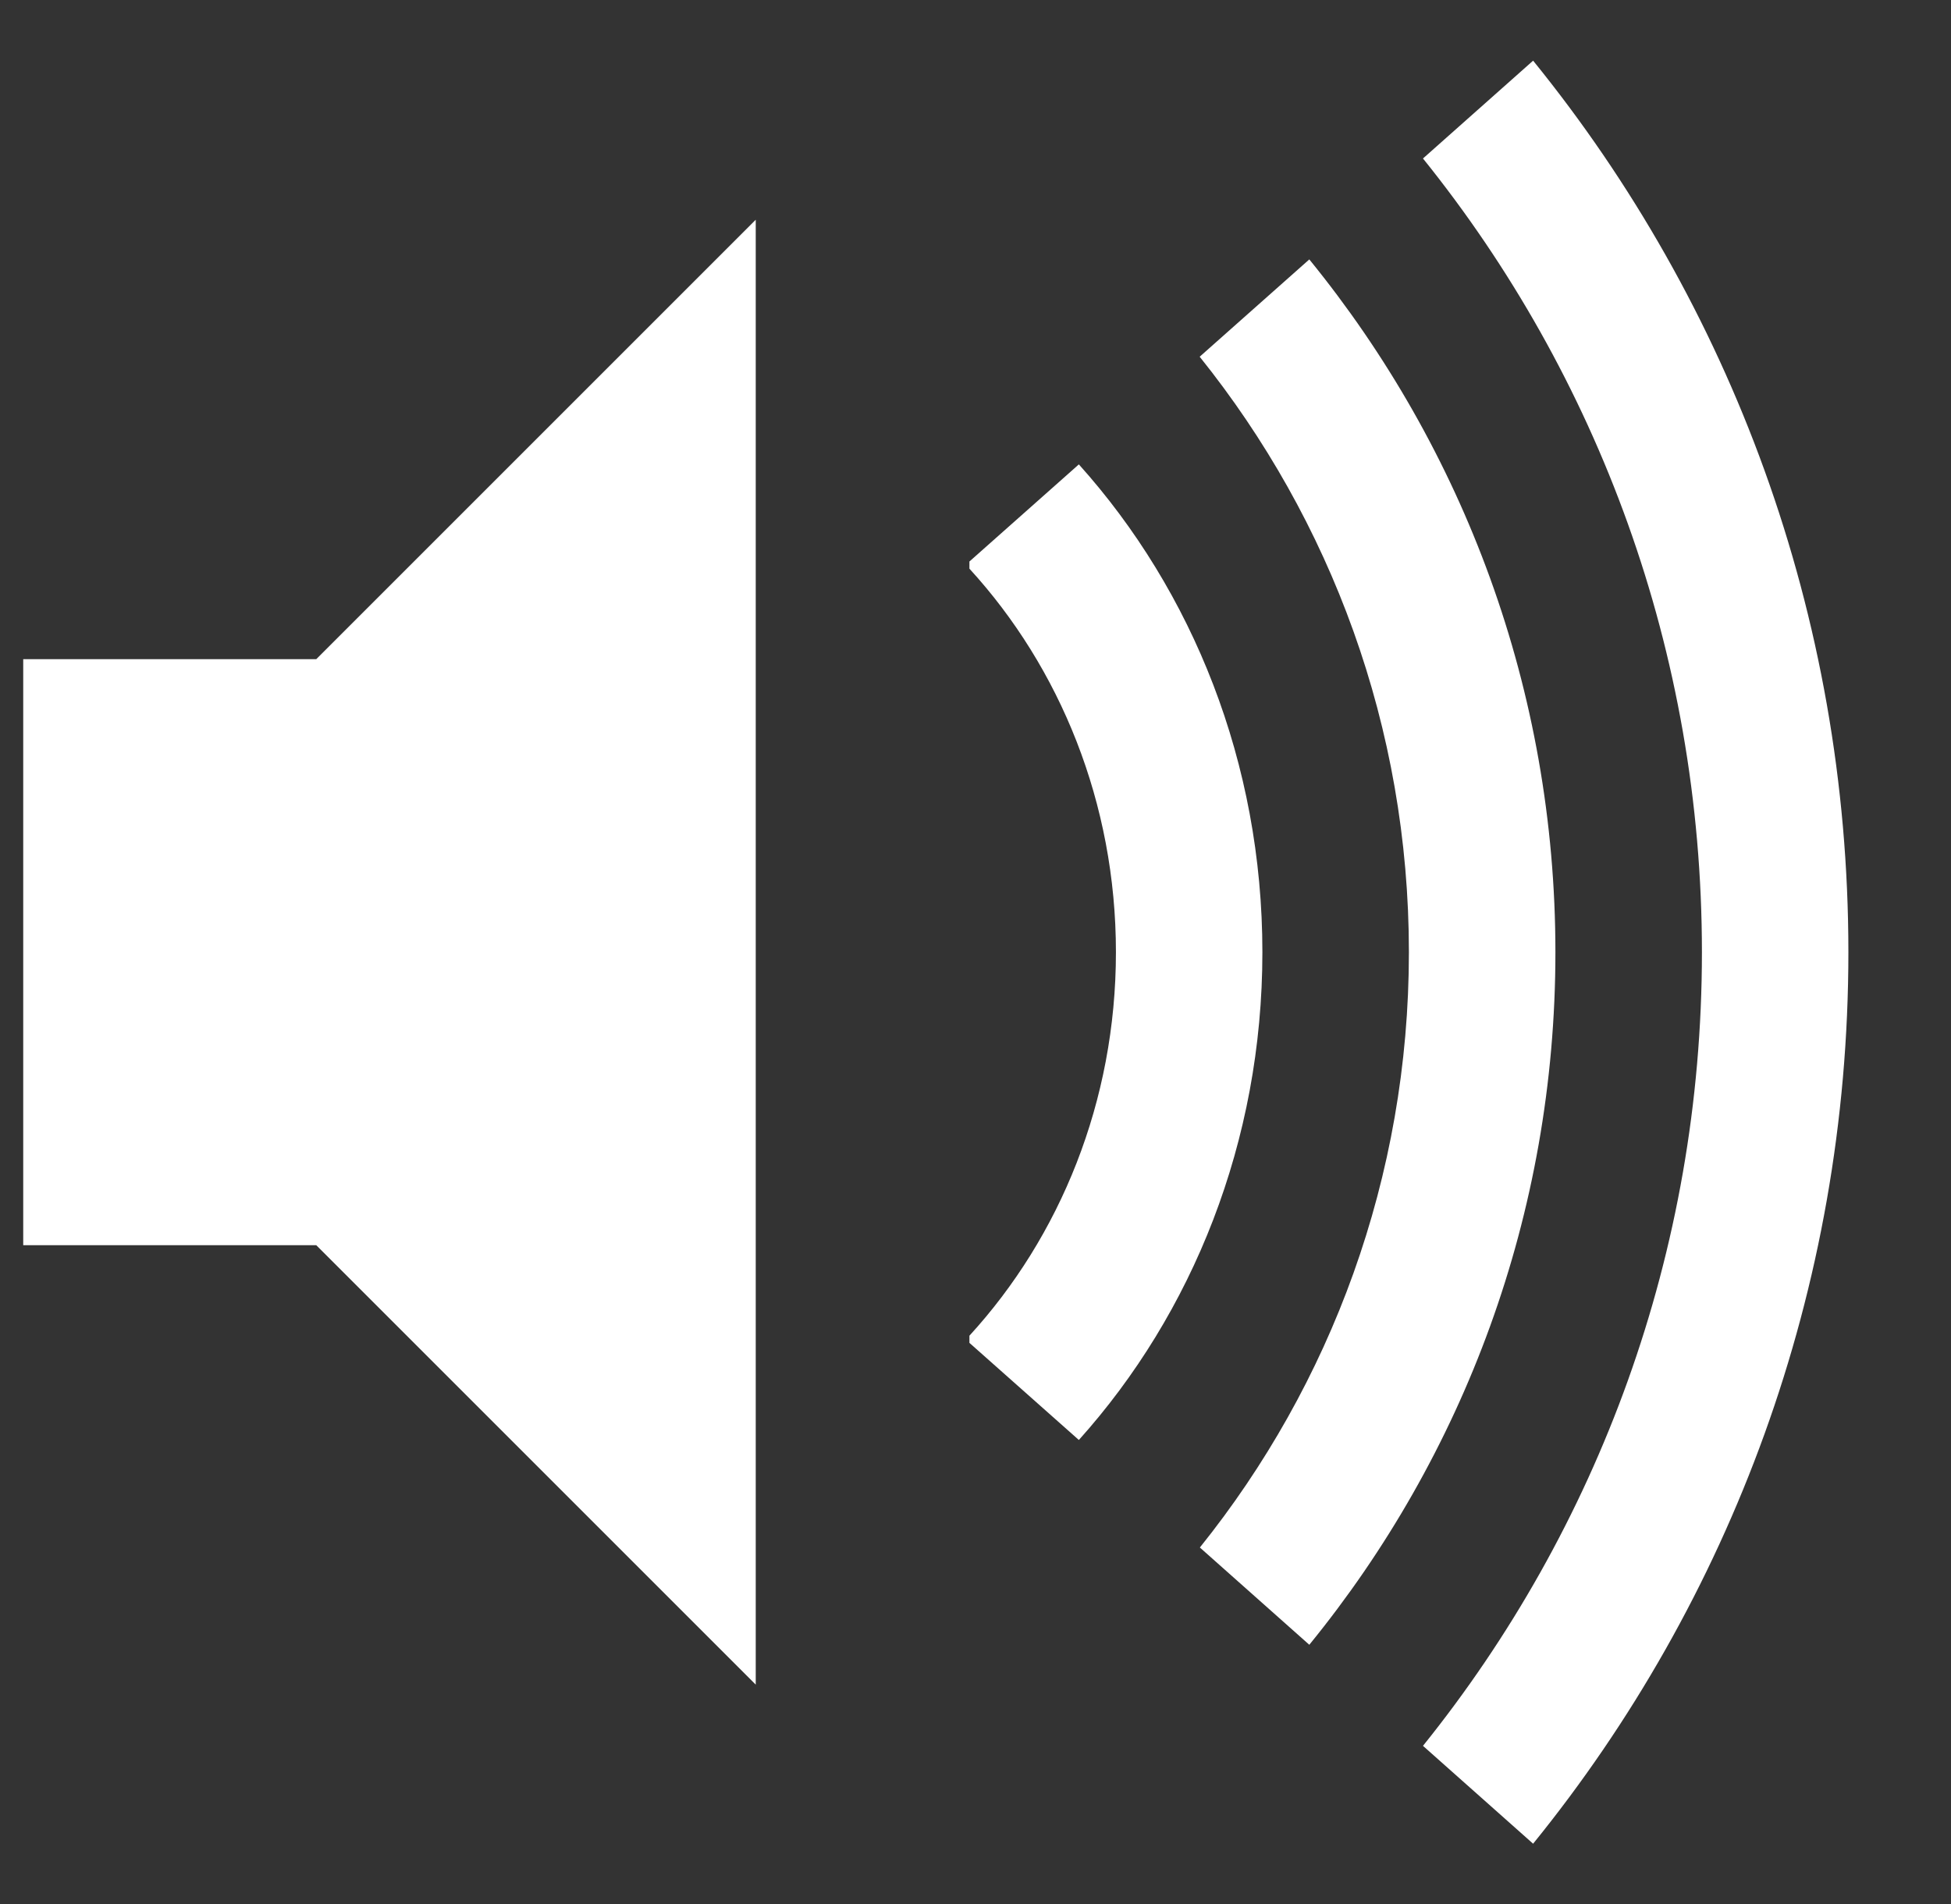 <svg width="42" height="41" viewBox="0 0 42 41" fill="none" xmlns="http://www.w3.org/2000/svg">
<rect x="0" y="0" width="42" height="41" fill="#333333" stroke="none"/>
<g clip-path="url(#clip0)">
<path d="M23.225 9.998L20.869 12.089V12.243C22.818 14.372 24.023 17.286 24.023 20.5C24.023 23.717 22.818 26.628 20.869 28.757V28.911L23.225 31.002C25.672 28.277 27.176 24.578 27.176 20.5C27.176 16.422 25.672 12.723 23.225 9.998Z" fill="white"/>
<path d="M0.5 14.192V20.5V26.808H6.808L16.269 36.269V4.731L6.808 14.192H0.5Z" fill="white"/>
<path d="M28.186 5.585L25.826 7.68C28.646 11.193 30.33 15.649 30.33 20.5C30.33 25.351 28.646 29.81 25.83 33.317L28.186 35.411C31.5 31.346 33.484 26.158 33.484 20.5C33.484 14.845 31.5 9.654 28.186 5.585Z" fill="white"/>
<path d="M33.004 1.306L30.633 3.412C34.386 8.074 36.638 14.019 36.638 20.5C36.638 26.981 34.386 32.923 30.633 37.587L33.004 39.694C37.24 34.471 39.791 27.785 39.791 20.5C39.791 13.215 37.24 6.528 33.004 1.306Z" fill="white"/>
</g>
<defs>
<clipPath id="clip0">
<rect width="41" height="41" fill="white" transform="translate(0.5)"/>
</clipPath>
</defs>
</svg>
